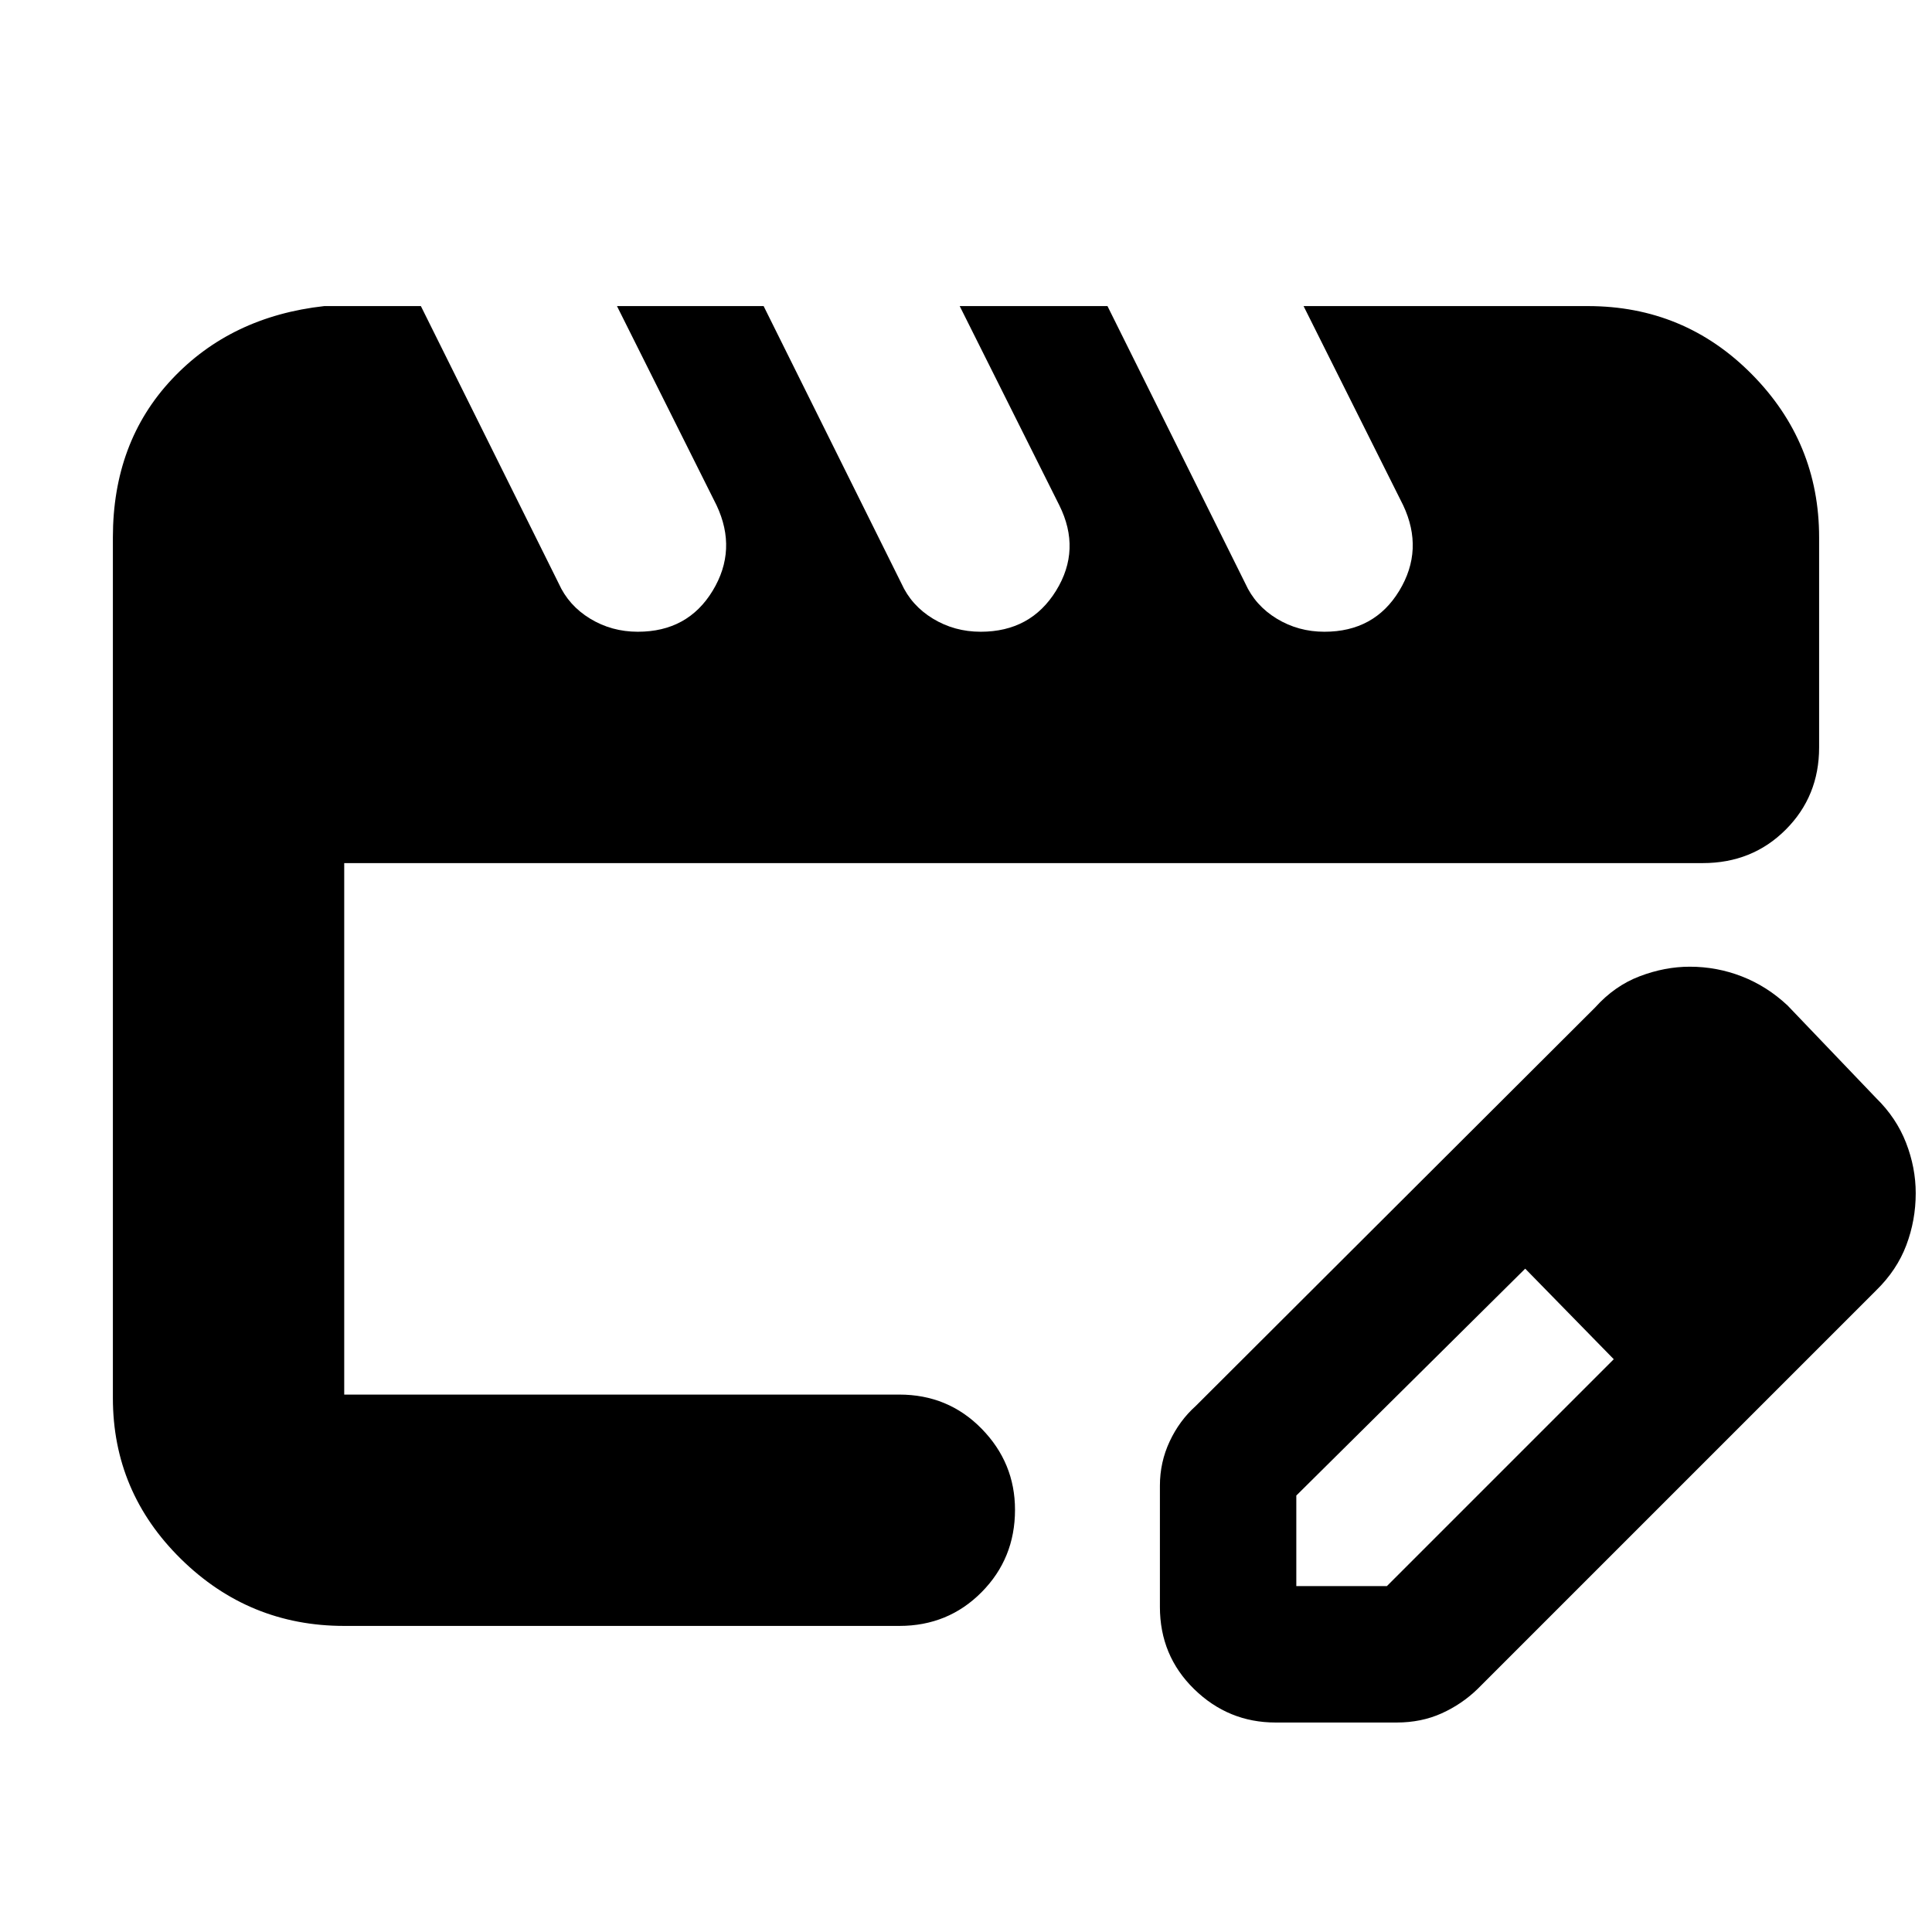 <svg xmlns="http://www.w3.org/2000/svg" height="20" viewBox="0 -960 960 960" width="20"><path d="M171.04-267.04v-264.09V-226.35v-40.69Zm0 114.95q-47.3 0-81.12-33.26-33.83-33.26-33.83-80v-427.61q0-47.34 29.28-78.56t75.76-36.39h48l68.48 137.82q4.95 11 15.63 17.5 10.69 6.5 23.69 6.5 24.82 0 37.19-20.37 12.36-20.37 1.92-42.5l-49.47-98.95h72.87l68.47 137.82q4.96 11 15.67 17.5 10.7 6.5 23.72 6.5 24.86 0 37.46-20.4 12.59-20.41 1.59-42.47l-49.48-98.95h73.43l68.48 137.82q4.95 11 15.64 17.5 10.68 6.5 23.68 6.5 24.83 0 37.19-20.37t1.93-42.5l-49.48-98.95h141.22q48 0 81.47 33.83 33.48 33.82 33.48 81.12v104.35q0 24.26-16.61 40.87-16.61 16.61-41.23 16.61H171.04v264.09h275.83q24.26 0 40.87 16.94 16.61 16.95 16.61 40.32 0 24.17-16.61 40.93-16.61 16.76-40.87 16.76H171.04Zm405.31-9.48v-60.17q0-11.69 4.85-22.03 4.84-10.34 12.97-17.62l198.44-198q9.66-10.76 22.15-15.51 12.49-4.75 24.87-4.75 13.51 0 25.93 4.85 12.42 4.84 22.66 14.41l44 46q10.05 9.82 14.87 22.2 4.82 12.38 4.82 25.08 0 13.45-4.68 25.85-4.68 12.4-15.01 22.48l-198 198q-7.77 7.56-17.86 12.13-10.1 4.56-22.36 4.56h-60.17q-23.47 0-40.48-16.61-17-16.61-17-40.87Zm307.78-205.3-45-45 45 45Zm-240 195h45l112.74-112.74-22-23-22-22-113.74 112.74v45Zm135.74-135.74-22-22 44 45-22-23Z"/></svg>